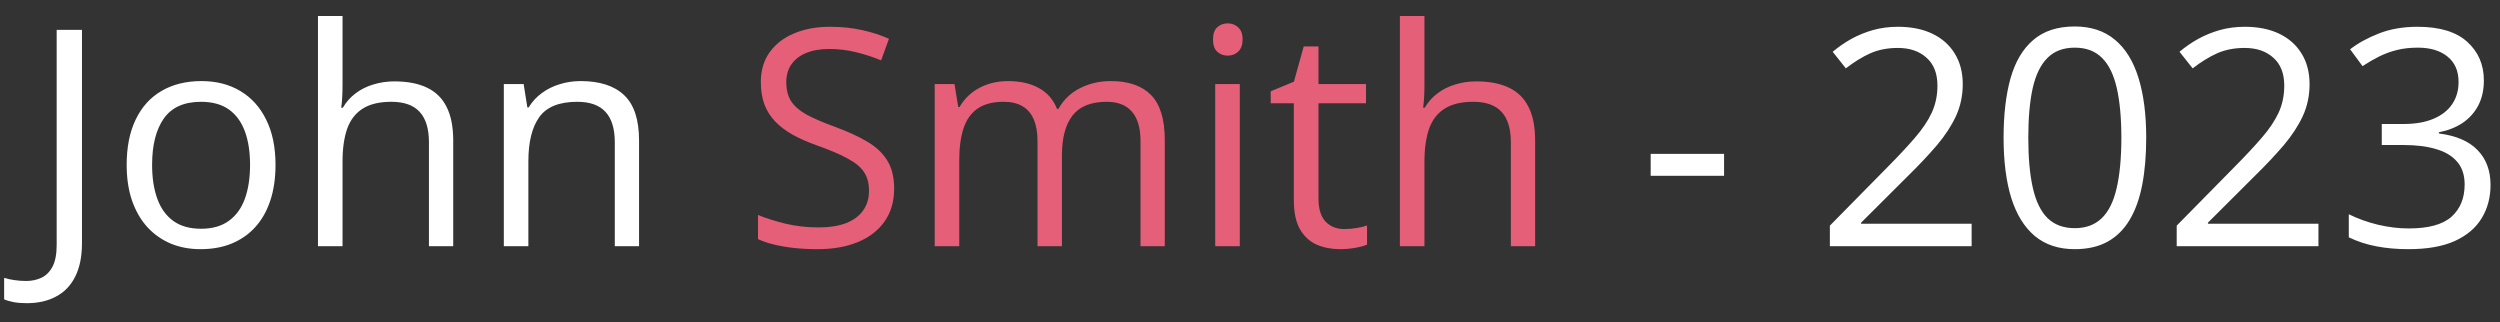 <svg width="132" height="17" viewBox="0 0 132 17" fill="none" xmlns="http://www.w3.org/2000/svg">
<rect x="0" y="0" width="132" height="17" fill="#333333" stroke="none"/>
<path d="M1.414 16.008C1.154 16.008 0.924 15.99 0.727 15.953C0.529 15.917 0.359 15.867 0.219 15.805V14.672C0.385 14.724 0.565 14.763 0.758 14.789C0.951 14.82 1.159 14.836 1.383 14.836C1.674 14.836 1.943 14.779 2.188 14.664C2.432 14.55 2.628 14.354 2.773 14.078C2.919 13.802 2.992 13.422 2.992 12.938V1.578H4.328V12.836C4.328 13.55 4.208 14.141 3.969 14.609C3.734 15.078 3.398 15.427 2.961 15.656C2.529 15.891 2.013 16.008 1.414 16.008ZM14.547 8.703C14.547 9.406 14.456 10.034 14.273 10.586C14.091 11.138 13.828 11.604 13.484 11.984C13.141 12.365 12.724 12.656 12.234 12.859C11.75 13.057 11.2 13.156 10.586 13.156C10.013 13.156 9.487 13.057 9.008 12.859C8.534 12.656 8.122 12.365 7.773 11.984C7.43 11.604 7.161 11.138 6.969 10.586C6.781 10.034 6.688 9.406 6.688 8.703C6.688 7.766 6.846 6.969 7.164 6.312C7.482 5.651 7.935 5.148 8.523 4.805C9.117 4.456 9.823 4.281 10.641 4.281C11.422 4.281 12.104 4.456 12.688 4.805C13.276 5.154 13.732 5.659 14.055 6.32C14.383 6.977 14.547 7.771 14.547 8.703ZM8.031 8.703C8.031 9.391 8.122 9.987 8.305 10.492C8.487 10.997 8.768 11.388 9.148 11.664C9.529 11.94 10.018 12.078 10.617 12.078C11.211 12.078 11.698 11.94 12.078 11.664C12.463 11.388 12.747 10.997 12.93 10.492C13.112 9.987 13.203 9.391 13.203 8.703C13.203 8.021 13.112 7.432 12.93 6.938C12.747 6.438 12.466 6.052 12.086 5.781C11.706 5.51 11.213 5.375 10.609 5.375C9.719 5.375 9.065 5.669 8.648 6.258C8.237 6.846 8.031 7.661 8.031 8.703ZM18.086 0.844V4.477C18.086 4.685 18.081 4.896 18.07 5.109C18.06 5.318 18.042 5.51 18.016 5.688H18.102C18.279 5.385 18.503 5.133 18.773 4.93C19.049 4.721 19.362 4.565 19.711 4.461C20.06 4.352 20.43 4.297 20.82 4.297C21.508 4.297 22.081 4.406 22.539 4.625C23.003 4.844 23.349 5.182 23.578 5.641C23.812 6.099 23.93 6.693 23.93 7.422V13H22.648V7.508C22.648 6.794 22.484 6.26 22.156 5.906C21.833 5.552 21.336 5.375 20.664 5.375C20.029 5.375 19.521 5.497 19.141 5.742C18.766 5.982 18.495 6.336 18.328 6.805C18.167 7.273 18.086 7.846 18.086 8.523V13H16.789V0.844H18.086ZM30.656 4.281C31.672 4.281 32.44 4.531 32.961 5.031C33.482 5.526 33.742 6.323 33.742 7.422V13H32.461V7.508C32.461 6.794 32.297 6.26 31.969 5.906C31.646 5.552 31.148 5.375 30.477 5.375C29.529 5.375 28.862 5.643 28.477 6.18C28.091 6.716 27.898 7.495 27.898 8.516V13H26.602V4.438H27.648L27.844 5.672H27.914C28.096 5.37 28.328 5.117 28.609 4.914C28.891 4.706 29.206 4.549 29.555 4.445C29.904 4.336 30.271 4.281 30.656 4.281ZM87.156 9.281V8.125H91.031V9.281H87.156ZM104.102 13H96.617V11.914L99.672 8.812C100.24 8.24 100.716 7.729 101.102 7.281C101.492 6.833 101.789 6.393 101.992 5.961C102.195 5.523 102.297 5.044 102.297 4.523C102.297 3.878 102.104 3.385 101.719 3.047C101.339 2.703 100.836 2.531 100.211 2.531C99.664 2.531 99.18 2.625 98.758 2.812C98.336 3 97.904 3.266 97.461 3.609L96.766 2.734C97.068 2.479 97.396 2.253 97.75 2.055C98.109 1.857 98.492 1.701 98.898 1.586C99.31 1.471 99.747 1.414 100.211 1.414C100.914 1.414 101.521 1.536 102.031 1.781C102.542 2.026 102.935 2.375 103.211 2.828C103.492 3.281 103.633 3.82 103.633 4.445C103.633 5.049 103.513 5.612 103.273 6.133C103.034 6.648 102.698 7.161 102.266 7.672C101.833 8.177 101.328 8.714 100.75 9.281L98.266 11.758V11.812H104.102V13ZM113.32 7.273C113.32 8.201 113.25 9.029 113.109 9.758C112.969 10.487 112.747 11.104 112.445 11.609C112.143 12.115 111.753 12.5 111.273 12.766C110.794 13.026 110.219 13.156 109.547 13.156C108.698 13.156 107.995 12.925 107.438 12.461C106.885 11.997 106.471 11.328 106.195 10.453C105.924 9.573 105.789 8.513 105.789 7.273C105.789 6.055 105.911 5.008 106.156 4.133C106.406 3.253 106.807 2.578 107.359 2.109C107.911 1.635 108.641 1.398 109.547 1.398C110.406 1.398 111.115 1.633 111.672 2.102C112.229 2.565 112.643 3.237 112.914 4.117C113.185 4.992 113.32 6.044 113.32 7.273ZM107.094 7.273C107.094 8.336 107.174 9.221 107.336 9.93C107.497 10.638 107.758 11.169 108.117 11.523C108.482 11.872 108.958 12.047 109.547 12.047C110.135 12.047 110.609 11.872 110.969 11.523C111.333 11.175 111.596 10.646 111.758 9.938C111.924 9.229 112.008 8.341 112.008 7.273C112.008 6.227 111.927 5.352 111.766 4.648C111.604 3.94 111.344 3.409 110.984 3.055C110.625 2.695 110.146 2.516 109.547 2.516C108.948 2.516 108.469 2.695 108.109 3.055C107.75 3.409 107.49 3.94 107.328 4.648C107.172 5.352 107.094 6.227 107.094 7.273ZM122.414 13H114.93V11.914L117.984 8.812C118.552 8.24 119.029 7.729 119.414 7.281C119.805 6.833 120.102 6.393 120.305 5.961C120.508 5.523 120.609 5.044 120.609 4.523C120.609 3.878 120.417 3.385 120.031 3.047C119.651 2.703 119.148 2.531 118.523 2.531C117.977 2.531 117.492 2.625 117.07 2.812C116.648 3 116.216 3.266 115.773 3.609L115.078 2.734C115.38 2.479 115.708 2.253 116.062 2.055C116.422 1.857 116.805 1.701 117.211 1.586C117.622 1.471 118.06 1.414 118.523 1.414C119.227 1.414 119.833 1.536 120.344 1.781C120.854 2.026 121.247 2.375 121.523 2.828C121.805 3.281 121.945 3.82 121.945 4.445C121.945 5.049 121.826 5.612 121.586 6.133C121.346 6.648 121.01 7.161 120.578 7.672C120.146 8.177 119.641 8.714 119.062 9.281L116.578 11.758V11.812H122.414V13ZM131.148 4.242C131.148 4.753 131.049 5.195 130.852 5.57C130.654 5.945 130.378 6.253 130.023 6.492C129.669 6.727 129.253 6.891 128.773 6.984V7.047C129.68 7.161 130.359 7.453 130.812 7.922C131.271 8.391 131.5 9.005 131.5 9.766C131.5 10.427 131.344 11.013 131.031 11.523C130.724 12.034 130.25 12.435 129.609 12.727C128.974 13.013 128.159 13.156 127.164 13.156C126.56 13.156 126 13.107 125.484 13.008C124.974 12.914 124.484 12.755 124.016 12.531V11.312C124.49 11.547 125.005 11.732 125.562 11.867C126.12 11.997 126.659 12.062 127.18 12.062C128.221 12.062 128.974 11.857 129.438 11.445C129.901 11.029 130.133 10.461 130.133 9.742C130.133 9.247 130.003 8.849 129.742 8.547C129.487 8.24 129.117 8.016 128.633 7.875C128.154 7.729 127.576 7.656 126.898 7.656H125.758V6.547H126.906C127.526 6.547 128.052 6.456 128.484 6.273C128.917 6.091 129.245 5.836 129.469 5.508C129.698 5.174 129.812 4.781 129.812 4.328C129.812 3.75 129.62 3.305 129.234 2.992C128.849 2.674 128.326 2.516 127.664 2.516C127.258 2.516 126.888 2.557 126.555 2.641C126.221 2.724 125.909 2.839 125.617 2.984C125.326 3.13 125.034 3.299 124.742 3.492L124.086 2.602C124.503 2.279 125.01 2 125.609 1.766C126.208 1.531 126.888 1.414 127.648 1.414C128.815 1.414 129.69 1.68 130.273 2.211C130.857 2.742 131.148 3.419 131.148 4.242Z" fill="white"/>
<path d="M47.211 9.961C47.211 10.638 47.042 11.216 46.703 11.695C46.37 12.169 45.901 12.531 45.297 12.781C44.693 13.031 43.982 13.156 43.164 13.156C42.732 13.156 42.323 13.135 41.938 13.094C41.552 13.052 41.198 12.992 40.875 12.914C40.552 12.836 40.268 12.74 40.023 12.625V11.352C40.414 11.513 40.891 11.664 41.453 11.805C42.016 11.94 42.604 12.008 43.219 12.008C43.792 12.008 44.276 11.932 44.672 11.781C45.068 11.625 45.367 11.404 45.57 11.117C45.779 10.825 45.883 10.477 45.883 10.07C45.883 9.68 45.797 9.354 45.625 9.094C45.453 8.828 45.167 8.589 44.766 8.375C44.37 8.156 43.828 7.924 43.141 7.68C42.656 7.508 42.229 7.32 41.859 7.117C41.49 6.909 41.18 6.674 40.93 6.414C40.68 6.154 40.49 5.852 40.359 5.508C40.234 5.164 40.172 4.771 40.172 4.328C40.172 3.719 40.325 3.198 40.633 2.766C40.945 2.328 41.375 1.995 41.922 1.766C42.474 1.531 43.107 1.414 43.82 1.414C44.43 1.414 44.992 1.471 45.508 1.586C46.029 1.701 46.505 1.854 46.938 2.047L46.523 3.188C46.112 3.016 45.675 2.872 45.211 2.758C44.753 2.643 44.279 2.586 43.789 2.586C43.3 2.586 42.885 2.659 42.547 2.805C42.214 2.945 41.958 3.146 41.781 3.406C41.604 3.667 41.516 3.977 41.516 4.336C41.516 4.737 41.599 5.07 41.766 5.336C41.938 5.602 42.208 5.839 42.578 6.047C42.953 6.25 43.448 6.464 44.062 6.688C44.734 6.932 45.305 7.193 45.773 7.469C46.242 7.74 46.599 8.073 46.844 8.469C47.089 8.859 47.211 9.357 47.211 9.961ZM58.648 4.281C59.591 4.281 60.302 4.529 60.781 5.023C61.26 5.513 61.5 6.302 61.5 7.391V13H60.219V7.453C60.219 6.76 60.068 6.242 59.766 5.898C59.469 5.549 59.026 5.375 58.438 5.375C57.609 5.375 57.008 5.615 56.633 6.094C56.258 6.573 56.07 7.279 56.07 8.211V13H54.781V7.453C54.781 6.99 54.714 6.604 54.578 6.297C54.448 5.99 54.25 5.76 53.984 5.609C53.724 5.453 53.393 5.375 52.992 5.375C52.425 5.375 51.969 5.492 51.625 5.727C51.281 5.961 51.031 6.31 50.875 6.773C50.724 7.232 50.648 7.797 50.648 8.469V13H49.352V4.438H50.398L50.594 5.648H50.664C50.836 5.352 51.052 5.102 51.312 4.898C51.573 4.695 51.865 4.542 52.188 4.438C52.51 4.333 52.854 4.281 53.219 4.281C53.87 4.281 54.414 4.404 54.852 4.648C55.294 4.888 55.615 5.255 55.812 5.75H55.883C56.164 5.255 56.55 4.888 57.039 4.648C57.529 4.404 58.065 4.281 58.648 4.281ZM65.461 4.438V13H64.164V4.438H65.461ZM64.828 1.234C65.042 1.234 65.224 1.305 65.375 1.445C65.531 1.581 65.609 1.794 65.609 2.086C65.609 2.372 65.531 2.586 65.375 2.727C65.224 2.867 65.042 2.938 64.828 2.938C64.604 2.938 64.417 2.867 64.266 2.727C64.12 2.586 64.047 2.372 64.047 2.086C64.047 1.794 64.12 1.581 64.266 1.445C64.417 1.305 64.604 1.234 64.828 1.234ZM70.977 12.094C71.19 12.094 71.409 12.075 71.633 12.039C71.857 12.003 72.039 11.958 72.18 11.906V12.914C72.029 12.982 71.818 13.039 71.547 13.086C71.281 13.133 71.021 13.156 70.766 13.156C70.312 13.156 69.901 13.078 69.531 12.922C69.162 12.76 68.865 12.49 68.641 12.109C68.422 11.729 68.312 11.203 68.312 10.531V5.453H67.094V4.82L68.32 4.312L68.836 2.453H69.617V4.438H72.125V5.453H69.617V10.492C69.617 11.029 69.74 11.43 69.984 11.695C70.234 11.961 70.565 12.094 70.977 12.094ZM75.211 0.844V4.477C75.211 4.685 75.206 4.896 75.195 5.109C75.185 5.318 75.167 5.51 75.141 5.688H75.227C75.404 5.385 75.628 5.133 75.898 4.93C76.174 4.721 76.487 4.565 76.836 4.461C77.185 4.352 77.555 4.297 77.945 4.297C78.633 4.297 79.206 4.406 79.664 4.625C80.128 4.844 80.474 5.182 80.703 5.641C80.938 6.099 81.055 6.693 81.055 7.422V13H79.773V7.508C79.773 6.794 79.609 6.26 79.281 5.906C78.958 5.552 78.461 5.375 77.789 5.375C77.154 5.375 76.646 5.497 76.266 5.742C75.891 5.982 75.62 6.336 75.453 6.805C75.292 7.273 75.211 7.846 75.211 8.523V13H73.914V0.844H75.211Z" fill="#E65F78"/>
</svg>

